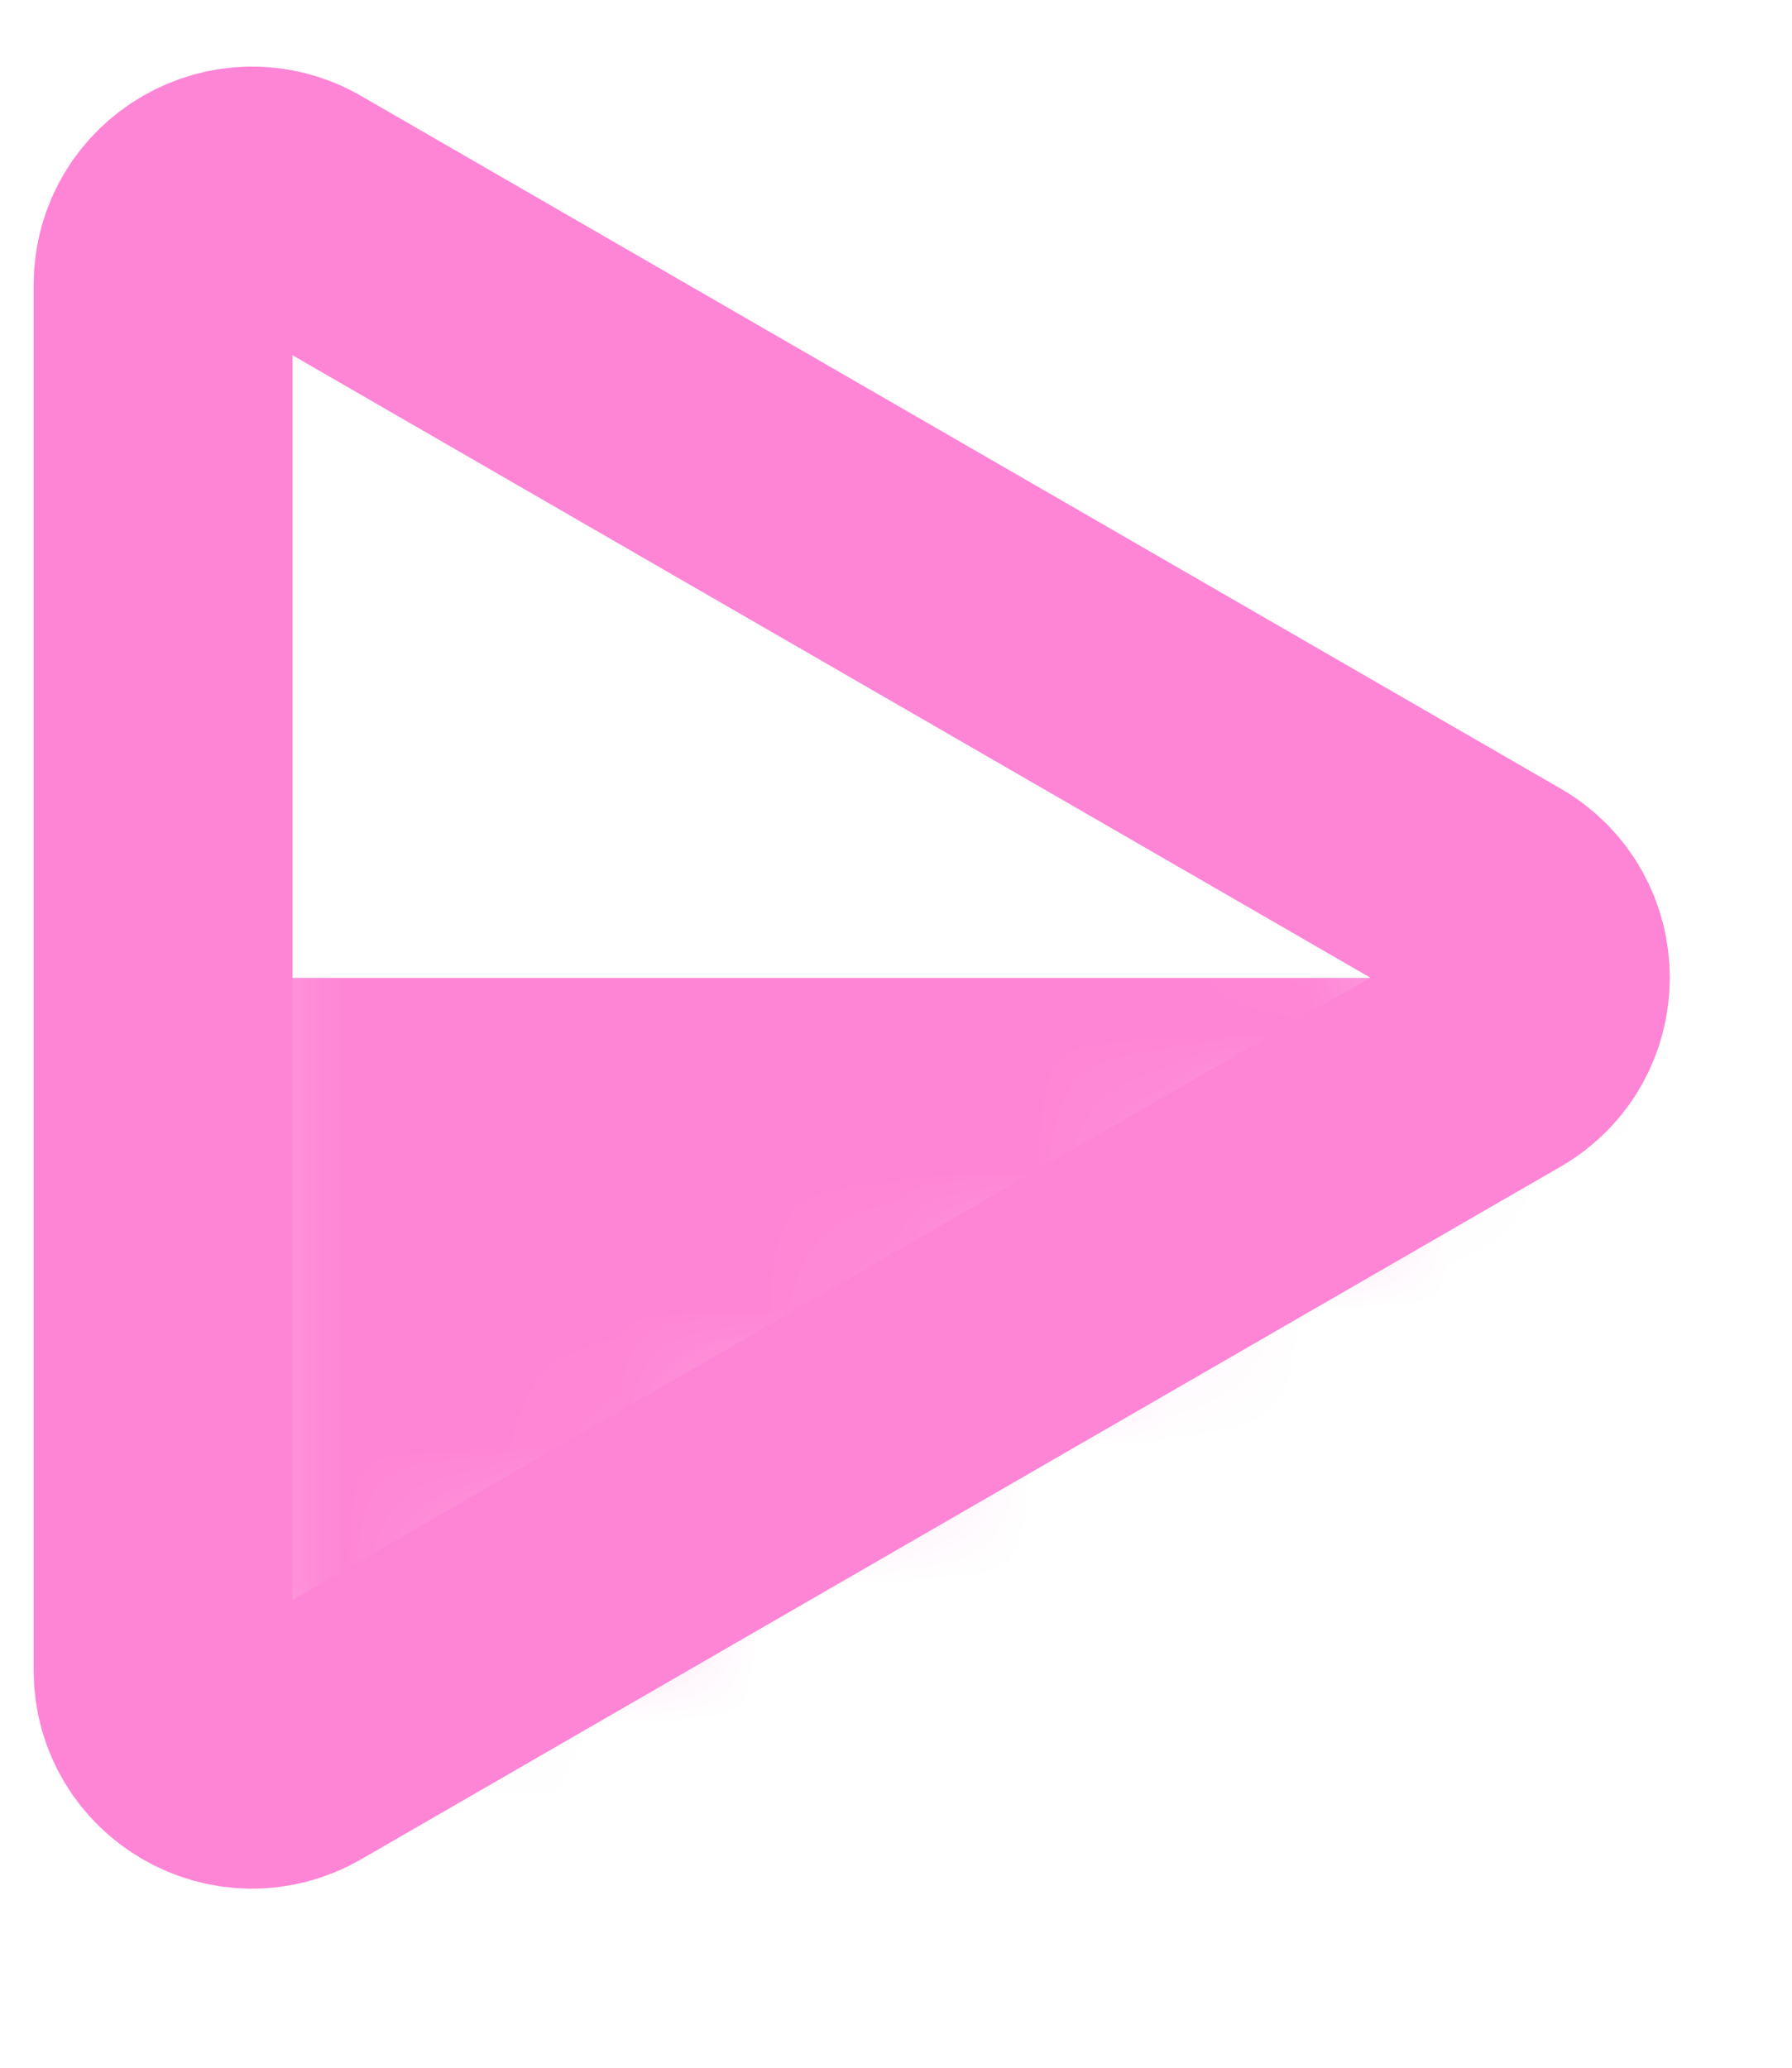<svg width="13" height="15" viewBox="0 0 13 15" fill="none" xmlns="http://www.w3.org/2000/svg">
<g id="&#208;&#184;&#208;&#186;&#208;&#190;&#208;&#189;&#208;&#186;&#208;&#176; &#209;&#129;&#209;&#128;&#208;&#181;&#208;&#180;&#208;&#189;&#208;&#181;&#208;&#181; &#208;&#183;&#208;&#189;&#208;&#176;&#209;&#135;&#208;&#181;&#208;&#189;&#208;&#184;&#208;&#181;">
<g id="&#209;&#129;&#209;&#128;&#208;&#181;&#208;&#180;&#208;&#189;&#208;&#181;&#208;&#181;">
<path id="Polygon 2" d="M10.852 6.534C11.282 6.782 11.282 7.402 10.852 7.65L2.15 12.675C1.72 12.923 1.183 12.613 1.183 12.117L1.183 2.068C1.183 1.572 1.72 1.261 2.15 1.509L10.852 6.534Z" stroke="#FE85D5" stroke-width="1.878"/>
<mask id="mask0_3224_79412" style="mask-type:alpha" maskUnits="userSpaceOnUse" x="1" y="1" width="11" height="12">
<path id="Polygon 3" d="M10.772 6.673C11.094 6.86 11.094 7.325 10.772 7.511L2.069 12.535C1.747 12.721 1.344 12.489 1.344 12.117L1.344 2.068C1.344 1.696 1.747 1.463 2.069 1.649L10.772 6.673Z" fill="#D9D9D9" stroke="#A1B1C5" stroke-width="0.322"/>
</mask>
<g mask="url(#mask0_3224_79412)">
<rect id="Rectangle 188" x="0.162" y="7.255" width="11.496" height="5.587" fill="#FE85D5" stroke="#FE85D5" stroke-width="0.322"/>
</g>
</g>
</g>
</svg>
